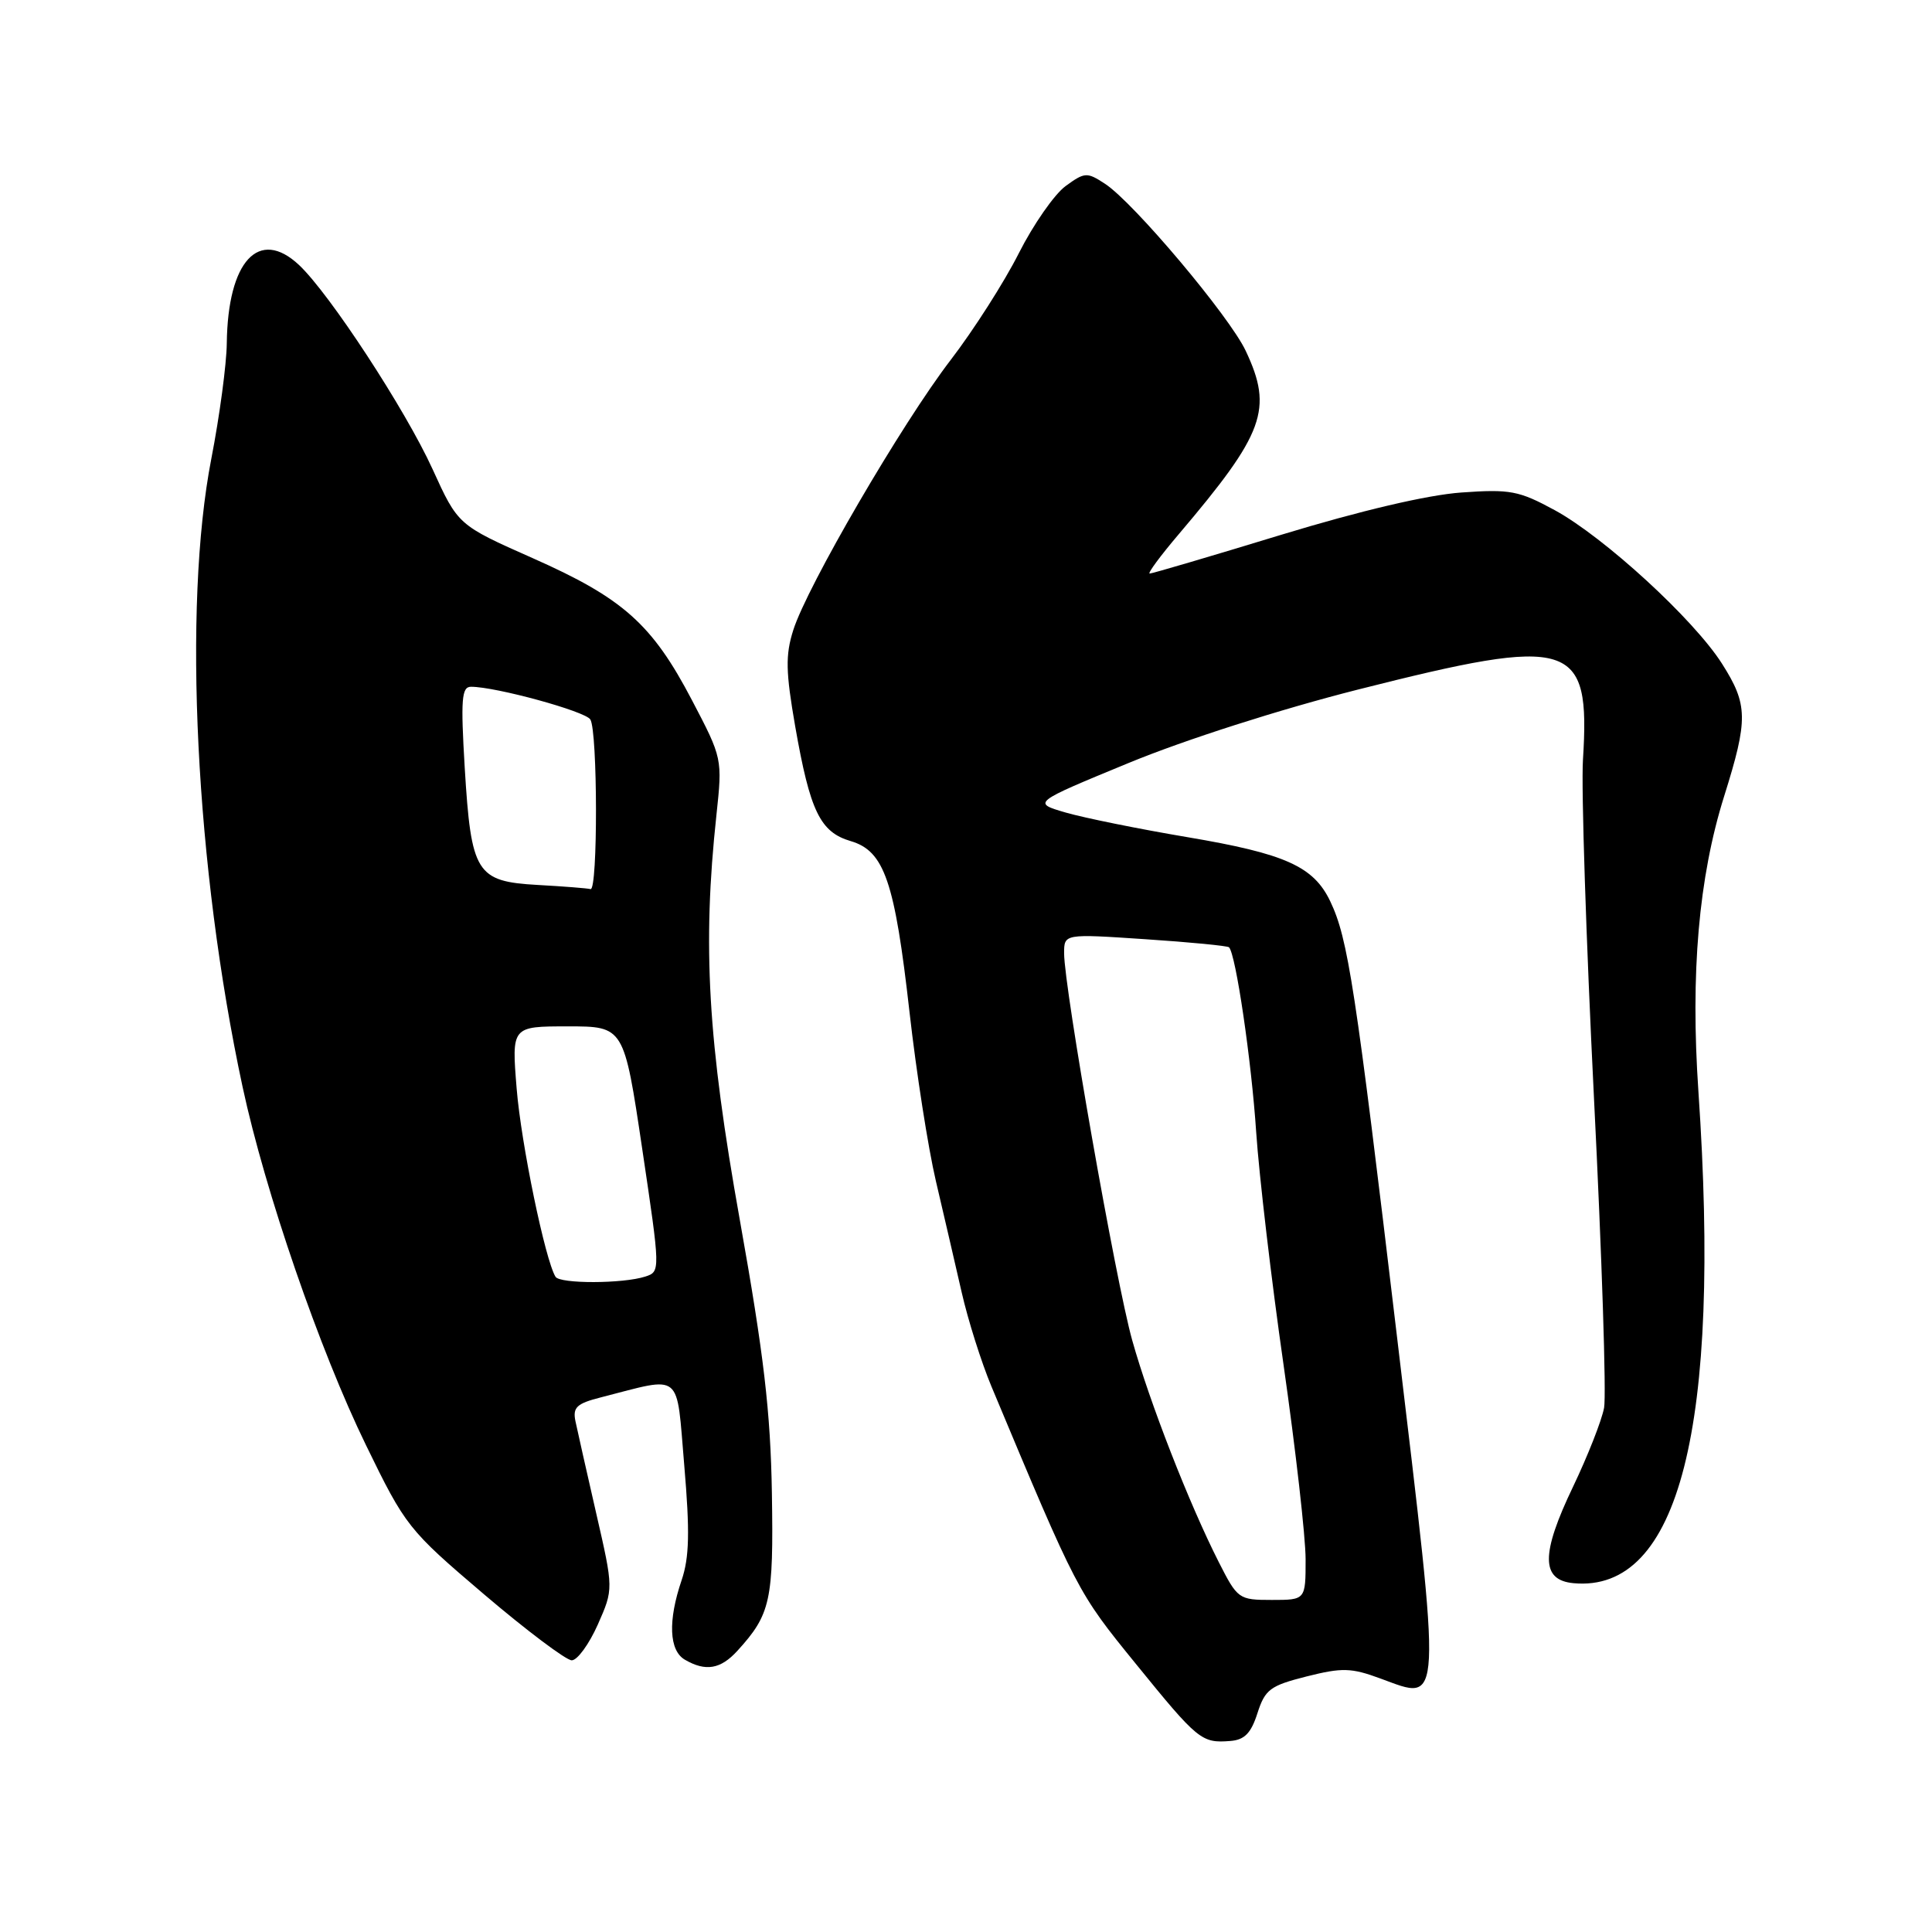 <?xml version="1.0" encoding="UTF-8" standalone="no"?>
<!DOCTYPE svg PUBLIC "-//W3C//DTD SVG 1.1//EN" "http://www.w3.org/Graphics/SVG/1.1/DTD/svg11.dtd" >
<svg xmlns="http://www.w3.org/2000/svg" xmlns:xlink="http://www.w3.org/1999/xlink" version="1.1" viewBox="0 0 256 256">
 <g >
 <path fill="currentColor"
d=" M 166.62 227.00 C 167.63 223.86 168.30 223.36 173.12 222.14 C 177.85 220.95 179.04 220.98 182.94 222.42 C 191.15 225.43 191.07 227.13 185.13 177.29 C 179.57 130.57 178.62 124.38 176.27 119.44 C 174.06 114.80 170.32 113.12 157.35 110.93 C 150.94 109.85 143.68 108.38 141.22 107.67 C 136.76 106.37 136.76 106.37 149.57 101.09 C 157.07 98.00 169.65 93.98 179.94 91.37 C 208.39 84.17 210.74 84.91 209.75 100.67 C 209.51 104.43 210.17 124.60 211.21 145.50 C 212.26 166.40 212.86 184.87 212.55 186.54 C 212.24 188.21 210.39 192.91 208.45 196.97 C 204.15 205.93 204.17 209.38 208.50 209.78 C 222.49 211.08 228.08 189.07 225.05 144.65 C 223.98 128.98 225.08 116.26 228.46 105.50 C 231.66 95.31 231.62 93.37 228.18 87.95 C 224.45 82.07 212.56 71.17 206.01 67.60 C 201.26 65.02 200.11 64.80 193.64 65.26 C 189.14 65.58 180.28 67.66 169.71 70.88 C 160.48 73.70 152.66 76.00 152.34 76.00 C 152.02 76.00 153.76 73.64 156.22 70.75 C 167.55 57.40 168.71 54.23 165.07 46.50 C 162.92 41.92 150.23 26.85 146.43 24.36 C 144.03 22.79 143.74 22.80 141.19 24.66 C 139.71 25.75 136.92 29.75 134.99 33.57 C 133.07 37.38 129.00 43.75 125.96 47.71 C 119.50 56.13 106.93 77.71 105.11 83.50 C 104.06 86.81 104.11 89.02 105.37 96.26 C 107.34 107.50 108.67 110.26 112.72 111.45 C 117.18 112.76 118.56 116.78 120.52 134.15 C 121.41 142.04 122.98 152.10 124.01 156.50 C 125.04 160.90 126.58 167.52 127.42 171.21 C 128.26 174.91 130.04 180.53 131.37 183.71 C 142.77 210.96 142.76 210.94 150.49 220.45 C 158.72 230.59 159.21 230.99 163.00 230.69 C 164.90 230.55 165.77 229.67 166.62 227.00 Z  M 97.70 218.75 C 102.12 213.90 102.51 212.11 102.28 197.86 C 102.10 187.06 101.22 179.53 98.03 161.65 C 93.78 137.85 93.06 125.38 94.93 108.00 C 95.73 100.53 95.72 100.47 91.69 92.78 C 86.41 82.69 82.57 79.27 70.59 73.96 C 60.69 69.57 60.69 69.57 57.31 62.15 C 53.72 54.28 43.68 38.93 39.63 35.12 C 34.30 30.12 30.18 34.59 30.05 45.50 C 30.02 48.25 29.10 55.13 28.00 60.79 C 24.19 80.40 25.91 114.97 32.14 144.00 C 35.12 157.89 42.36 178.91 48.50 191.50 C 53.73 202.24 54.10 202.71 64.13 211.25 C 69.78 216.06 75.02 220.00 75.76 220.00 C 76.50 220.00 78.05 217.87 79.21 215.27 C 81.30 210.54 81.30 210.54 79.00 200.52 C 77.74 195.01 76.50 189.52 76.25 188.32 C 75.87 186.48 76.41 185.97 79.65 185.15 C 90.57 182.36 89.59 181.56 90.67 194.20 C 91.42 202.99 91.34 206.36 90.32 209.38 C 88.49 214.75 88.65 218.70 90.75 219.92 C 93.50 221.52 95.48 221.18 97.70 218.75 Z  M 161.47 206.94 C 157.55 199.20 152.34 185.85 150.02 177.58 C 147.86 169.88 141.00 130.88 141.00 126.31 C 141.00 123.73 141.00 123.73 151.75 124.45 C 157.66 124.84 162.66 125.33 162.85 125.52 C 163.75 126.42 165.82 140.51 166.45 150.00 C 166.84 155.78 168.47 169.67 170.08 180.87 C 171.68 192.07 173.00 203.66 173.00 206.62 C 173.00 212.00 173.00 212.00 168.52 212.00 C 164.13 212.00 163.98 211.89 161.47 206.94 Z  M 73.61 169.18 C 72.24 166.96 69.05 151.54 68.46 144.25 C 67.79 136.00 67.79 136.00 75.24 136.00 C 82.68 136.00 82.68 136.00 85.10 152.25 C 87.51 168.43 87.51 168.50 85.51 169.15 C 82.55 170.11 74.20 170.13 73.61 169.18 Z  M 71.24 117.26 C 63.10 116.80 62.43 115.71 61.58 101.75 C 61.04 92.67 61.16 91.00 62.41 91.00 C 65.70 91.00 77.53 94.24 78.22 95.33 C 79.20 96.86 79.23 118.06 78.25 117.81 C 77.84 117.70 74.68 117.45 71.24 117.26 Z "/>
</g>
</svg>